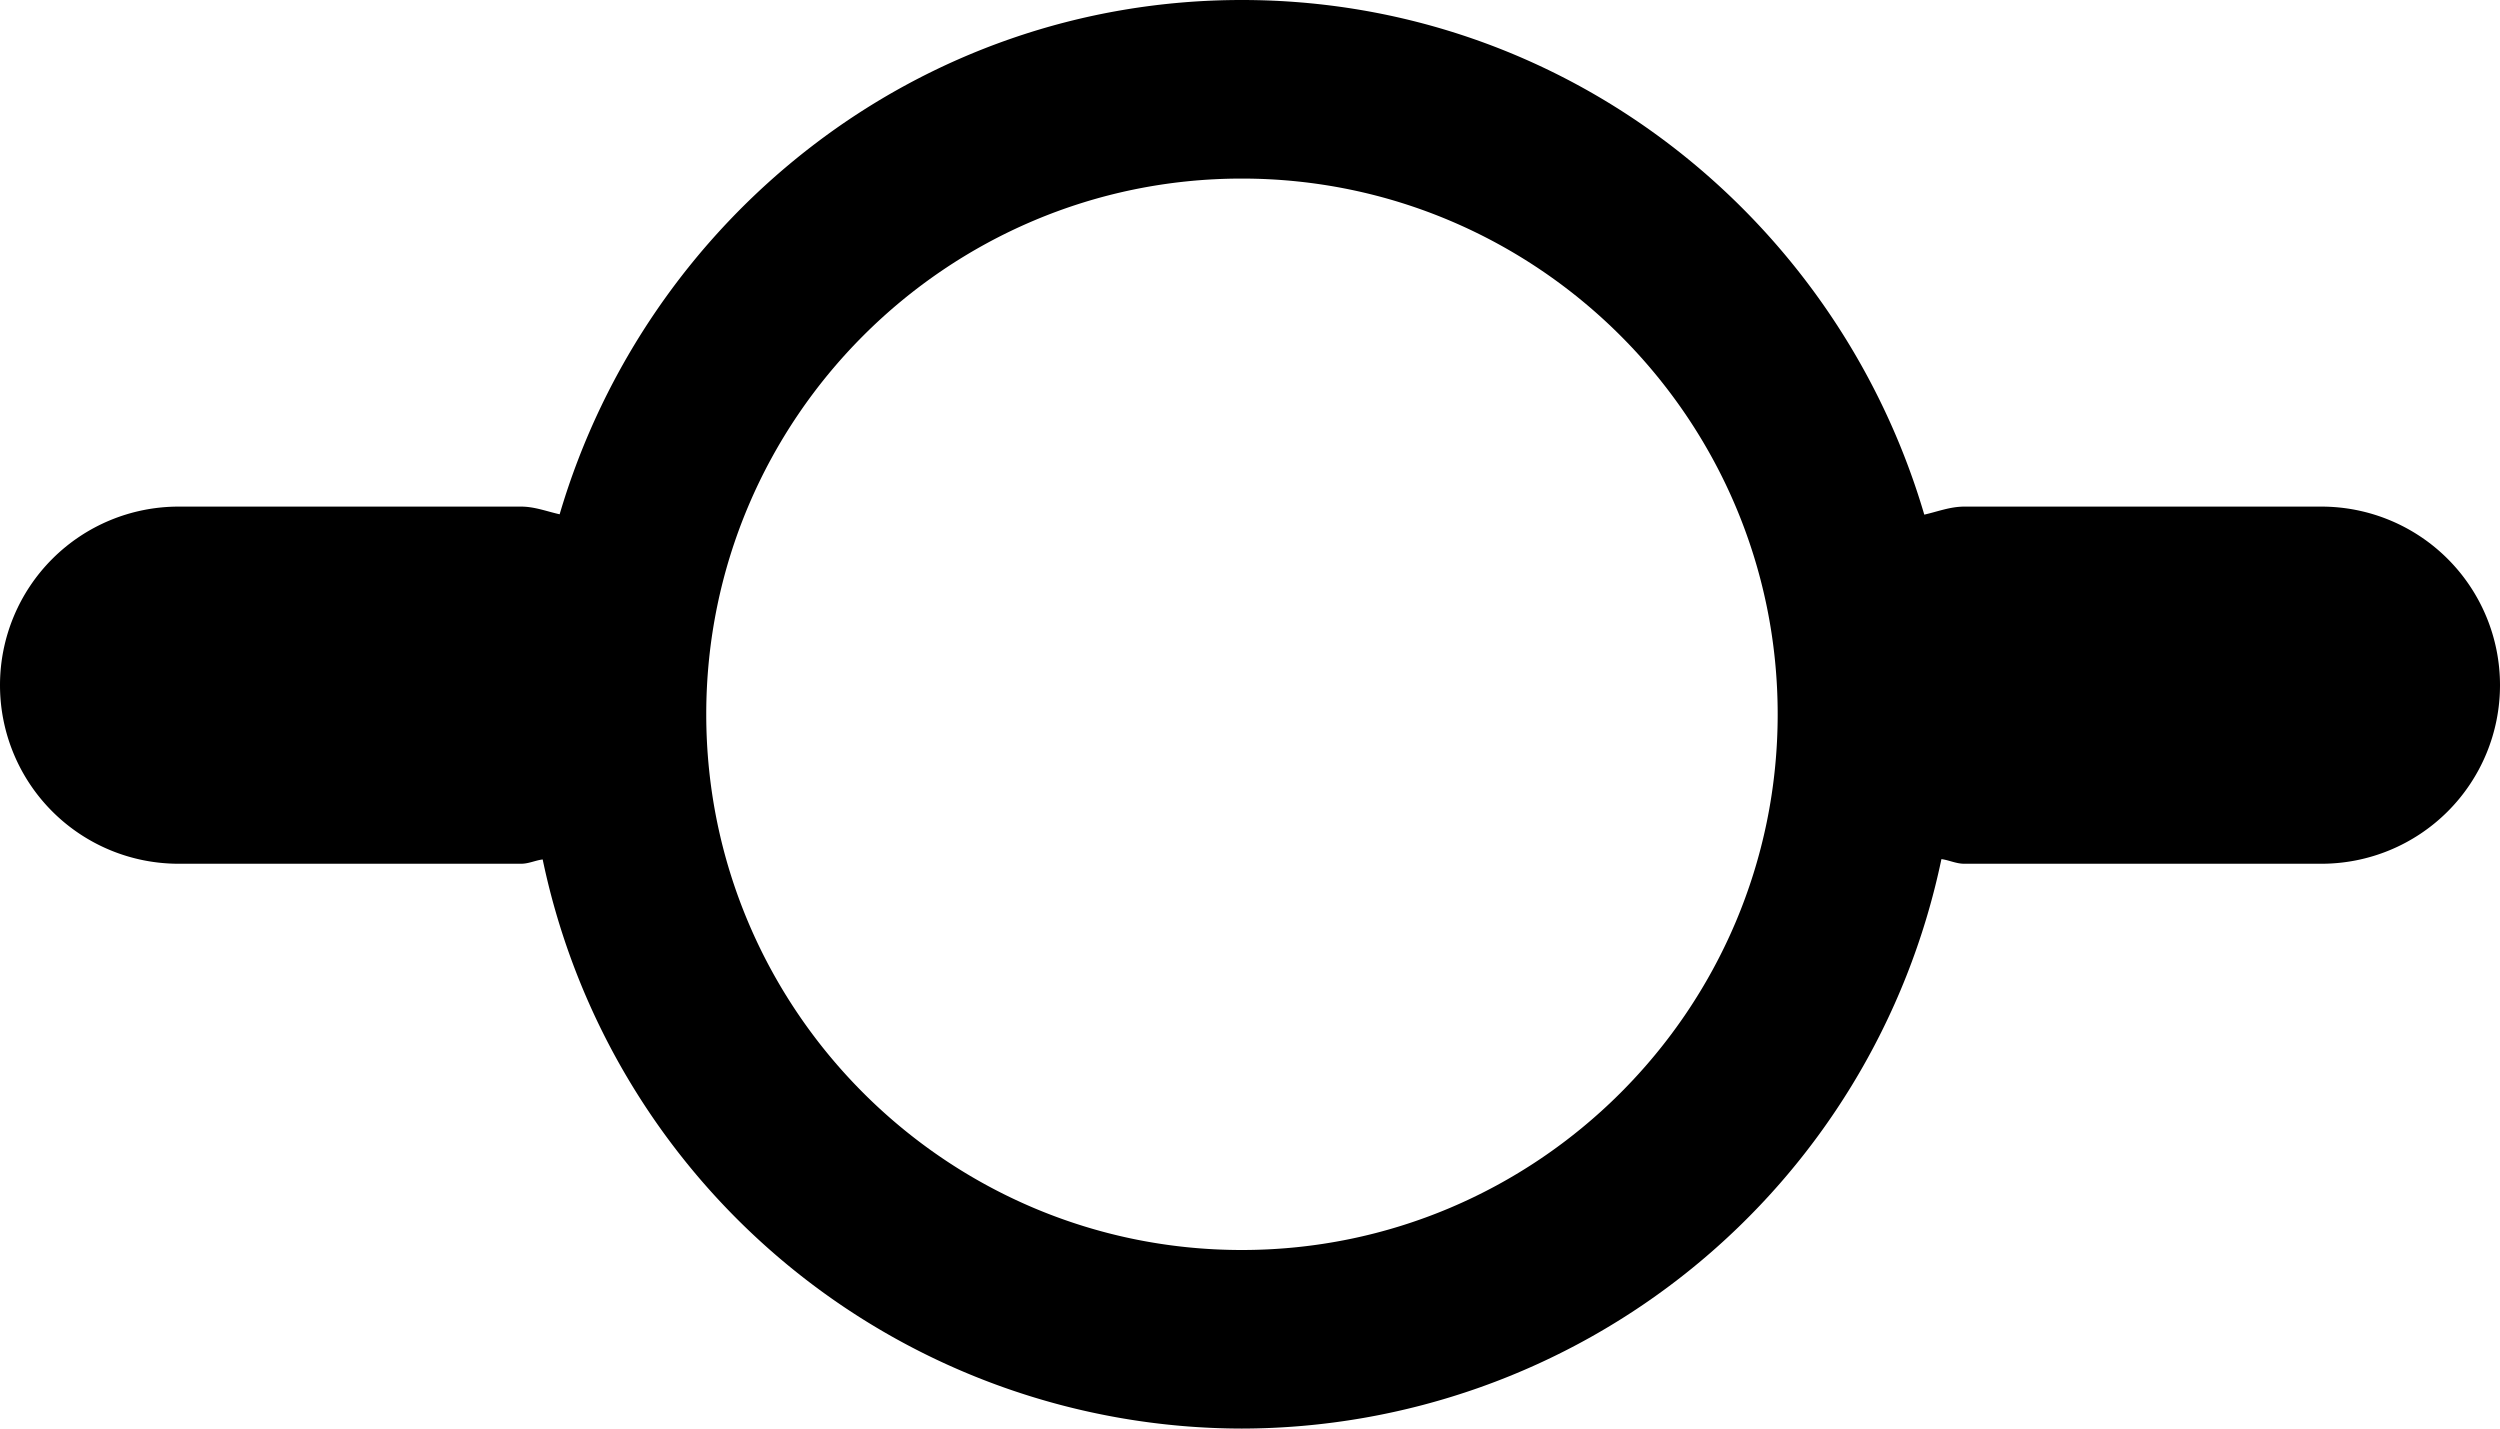 <svg xmlns="http://www.w3.org/2000/svg" viewBox="0 0 14 8"><path d="M13 2.837h-2c-.079 0-.149.028-.224.045C10.288 1.224 8.77 0 6.954 0 5.14 0 3.622 1.223 3.134 2.88c-.072-.016-.14-.043-.216-.043H1a1 1 0 1 0 0 2h1.918c.043 0 .08-.019.121-.024A4.006 4.006 0 0 0 6.954 8a4.01 4.01 0 0 0 3.918-3.189c.044.006.082.026.128.026h2a1 1 0 1 0 0-2zM6.954 7C5.3 7 3.955 5.654 3.955 4S5.3 1 6.954 1c1.654 0 3.001 1.346 3.001 3S8.608 7 6.954 7z"/></svg>